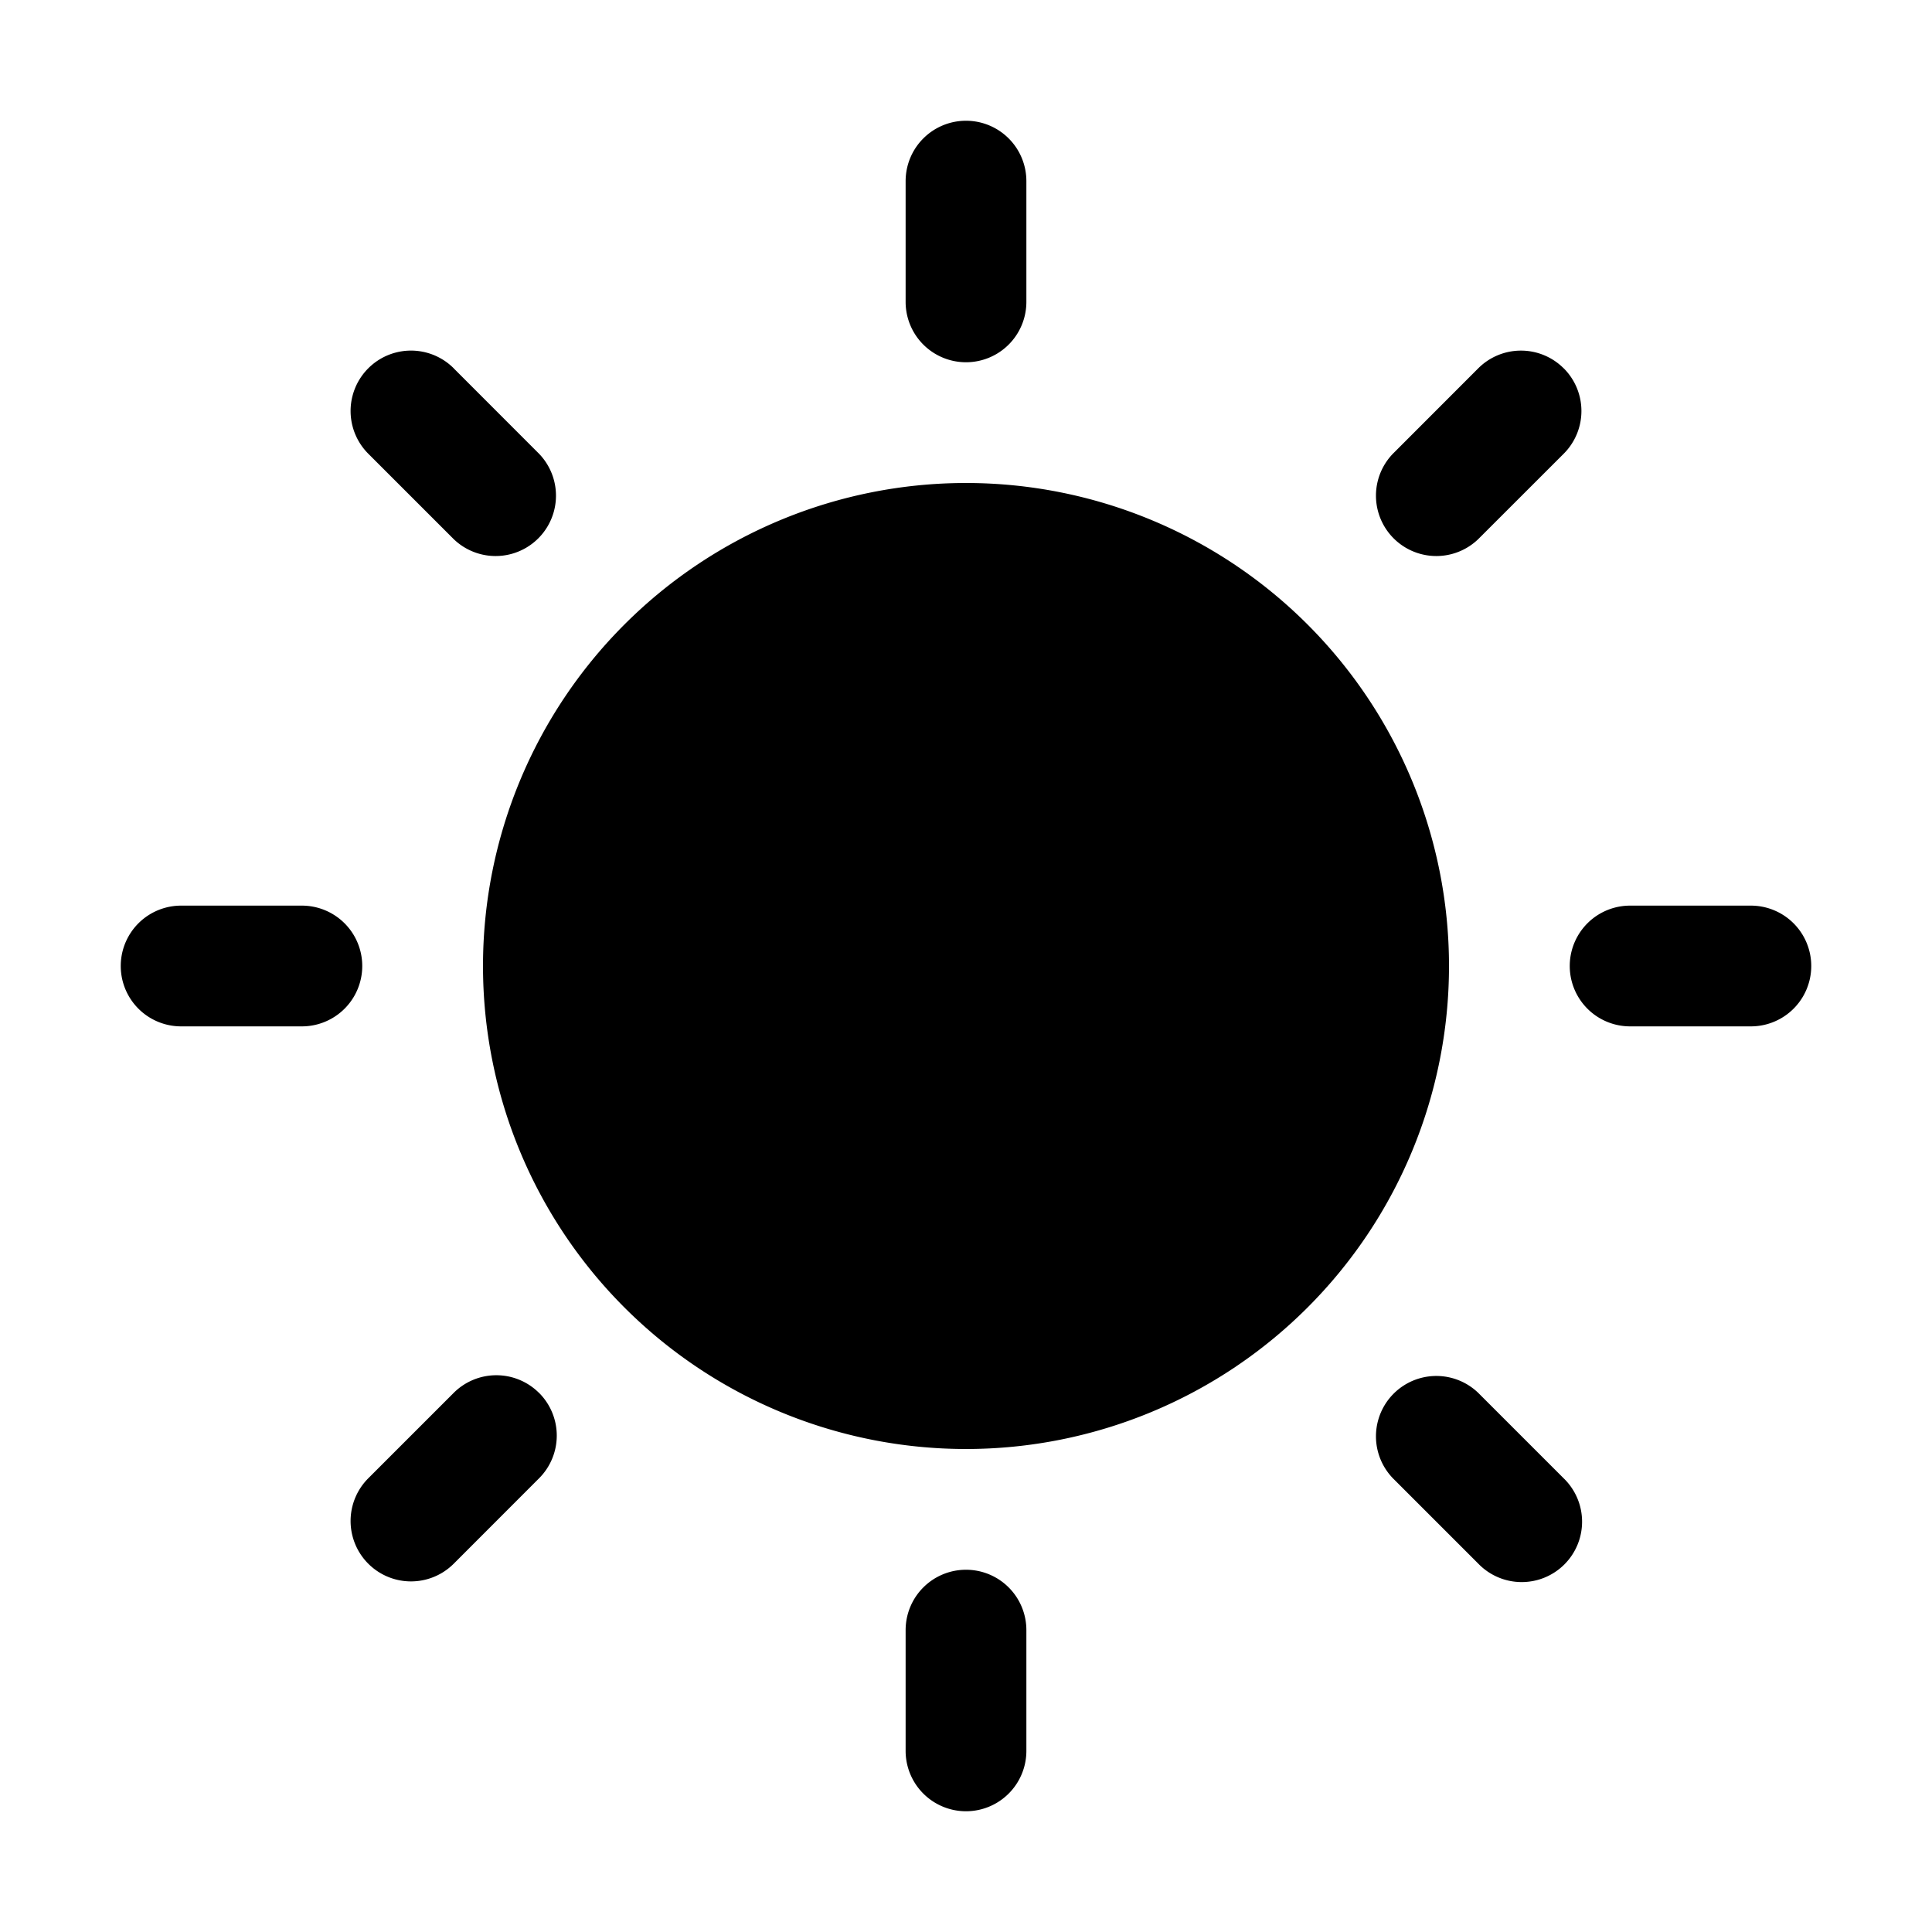 <svg xmlns="http://www.w3.org/2000/svg" viewBox="0 0 32 32"><path fill="currentColor" d="M16 26a1 1 0 0 1 1 1v2a1 1 0 0 1-2 0v-2a1 1 0 0 1 1-1m8.485-2.929 1.414 1.414a1 1 0 1 1-1.414 1.414l-1.414-1.414a1 1 0 0 1 1.414-1.414m-15.556 0a1 1 0 0 1 0 1.414L7.515 25.9A1 1 0 0 1 6.1 24.485l1.414-1.414a1 1 0 0 1 1.414 0M16 8a8 8 0 1 1 0 16 8 8 0 0 1 0-16m13 7a1 1 0 0 1 0 2h-2a1 1 0 0 1 0-2zM5 15a1 1 0 0 1 0 2H3a1 1 0 0 1 0-2zm20.9-8.9a1 1 0 0 1 0 1.415l-1.415 1.414a1 1 0 0 1-1.414-1.414L24.485 6.1a1 1 0 0 1 1.414 0m-18.385 0 1.414 1.415a1 1 0 0 1-1.414 1.414L6.1 7.515A1 1 0 0 1 7.515 6.1M16 2a1 1 0 0 1 1 1v2a1 1 0 0 1-2 0V3a1 1 0 0 1 1-1"/></svg>